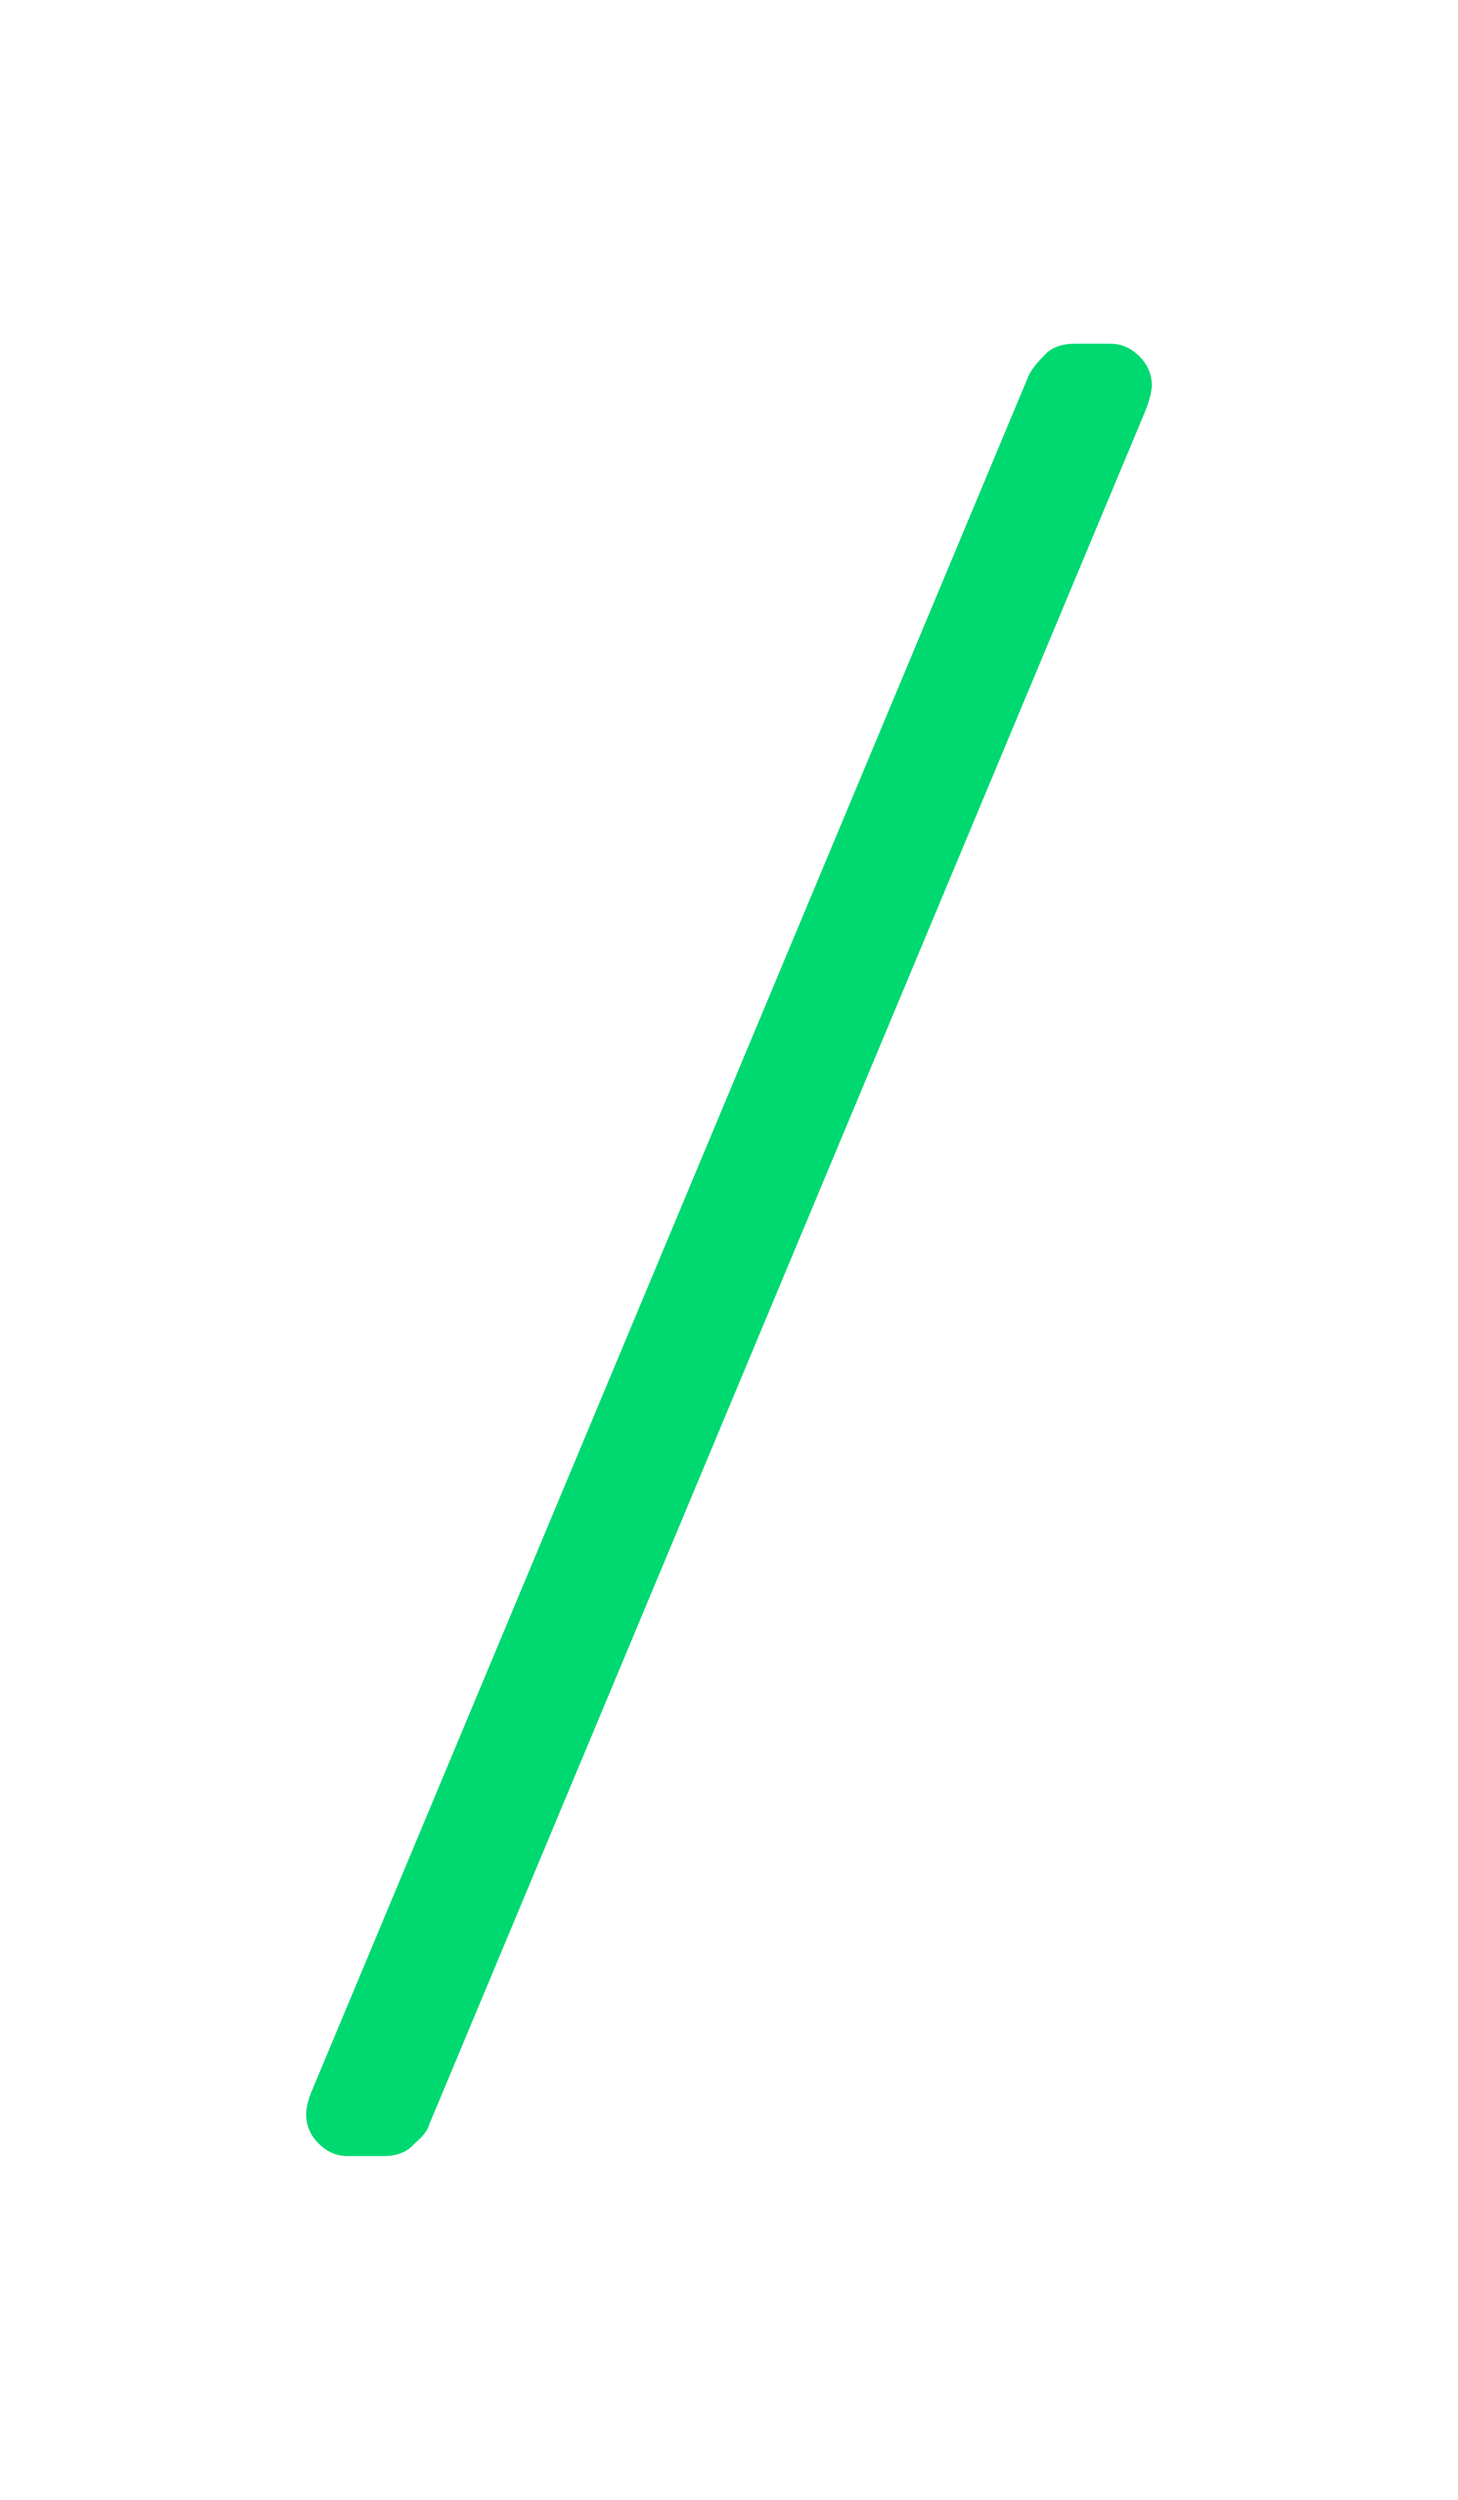 <svg width="14" height="24" viewBox="0 0 14 24" fill="none" xmlns="http://www.w3.org/2000/svg">
<path d="M3.34 20.7C3.233 20.7 3.14 20.66 3.06 20.58C2.98 20.5 2.94 20.407 2.94 20.3C2.94 20.233 2.96 20.153 3 20.06L9.88 3.6C9.907 3.547 9.953 3.487 10.02 3.42C10.087 3.34 10.187 3.3 10.32 3.3H10.66C10.767 3.3 10.86 3.34 10.94 3.42C11.02 3.5 11.06 3.593 11.06 3.7C11.06 3.753 11.04 3.833 11 3.94L4.12 20.4C4.107 20.453 4.06 20.513 3.98 20.58C3.913 20.66 3.813 20.7 3.68 20.7H3.34Z" fill="#00D970"/>
</svg>
